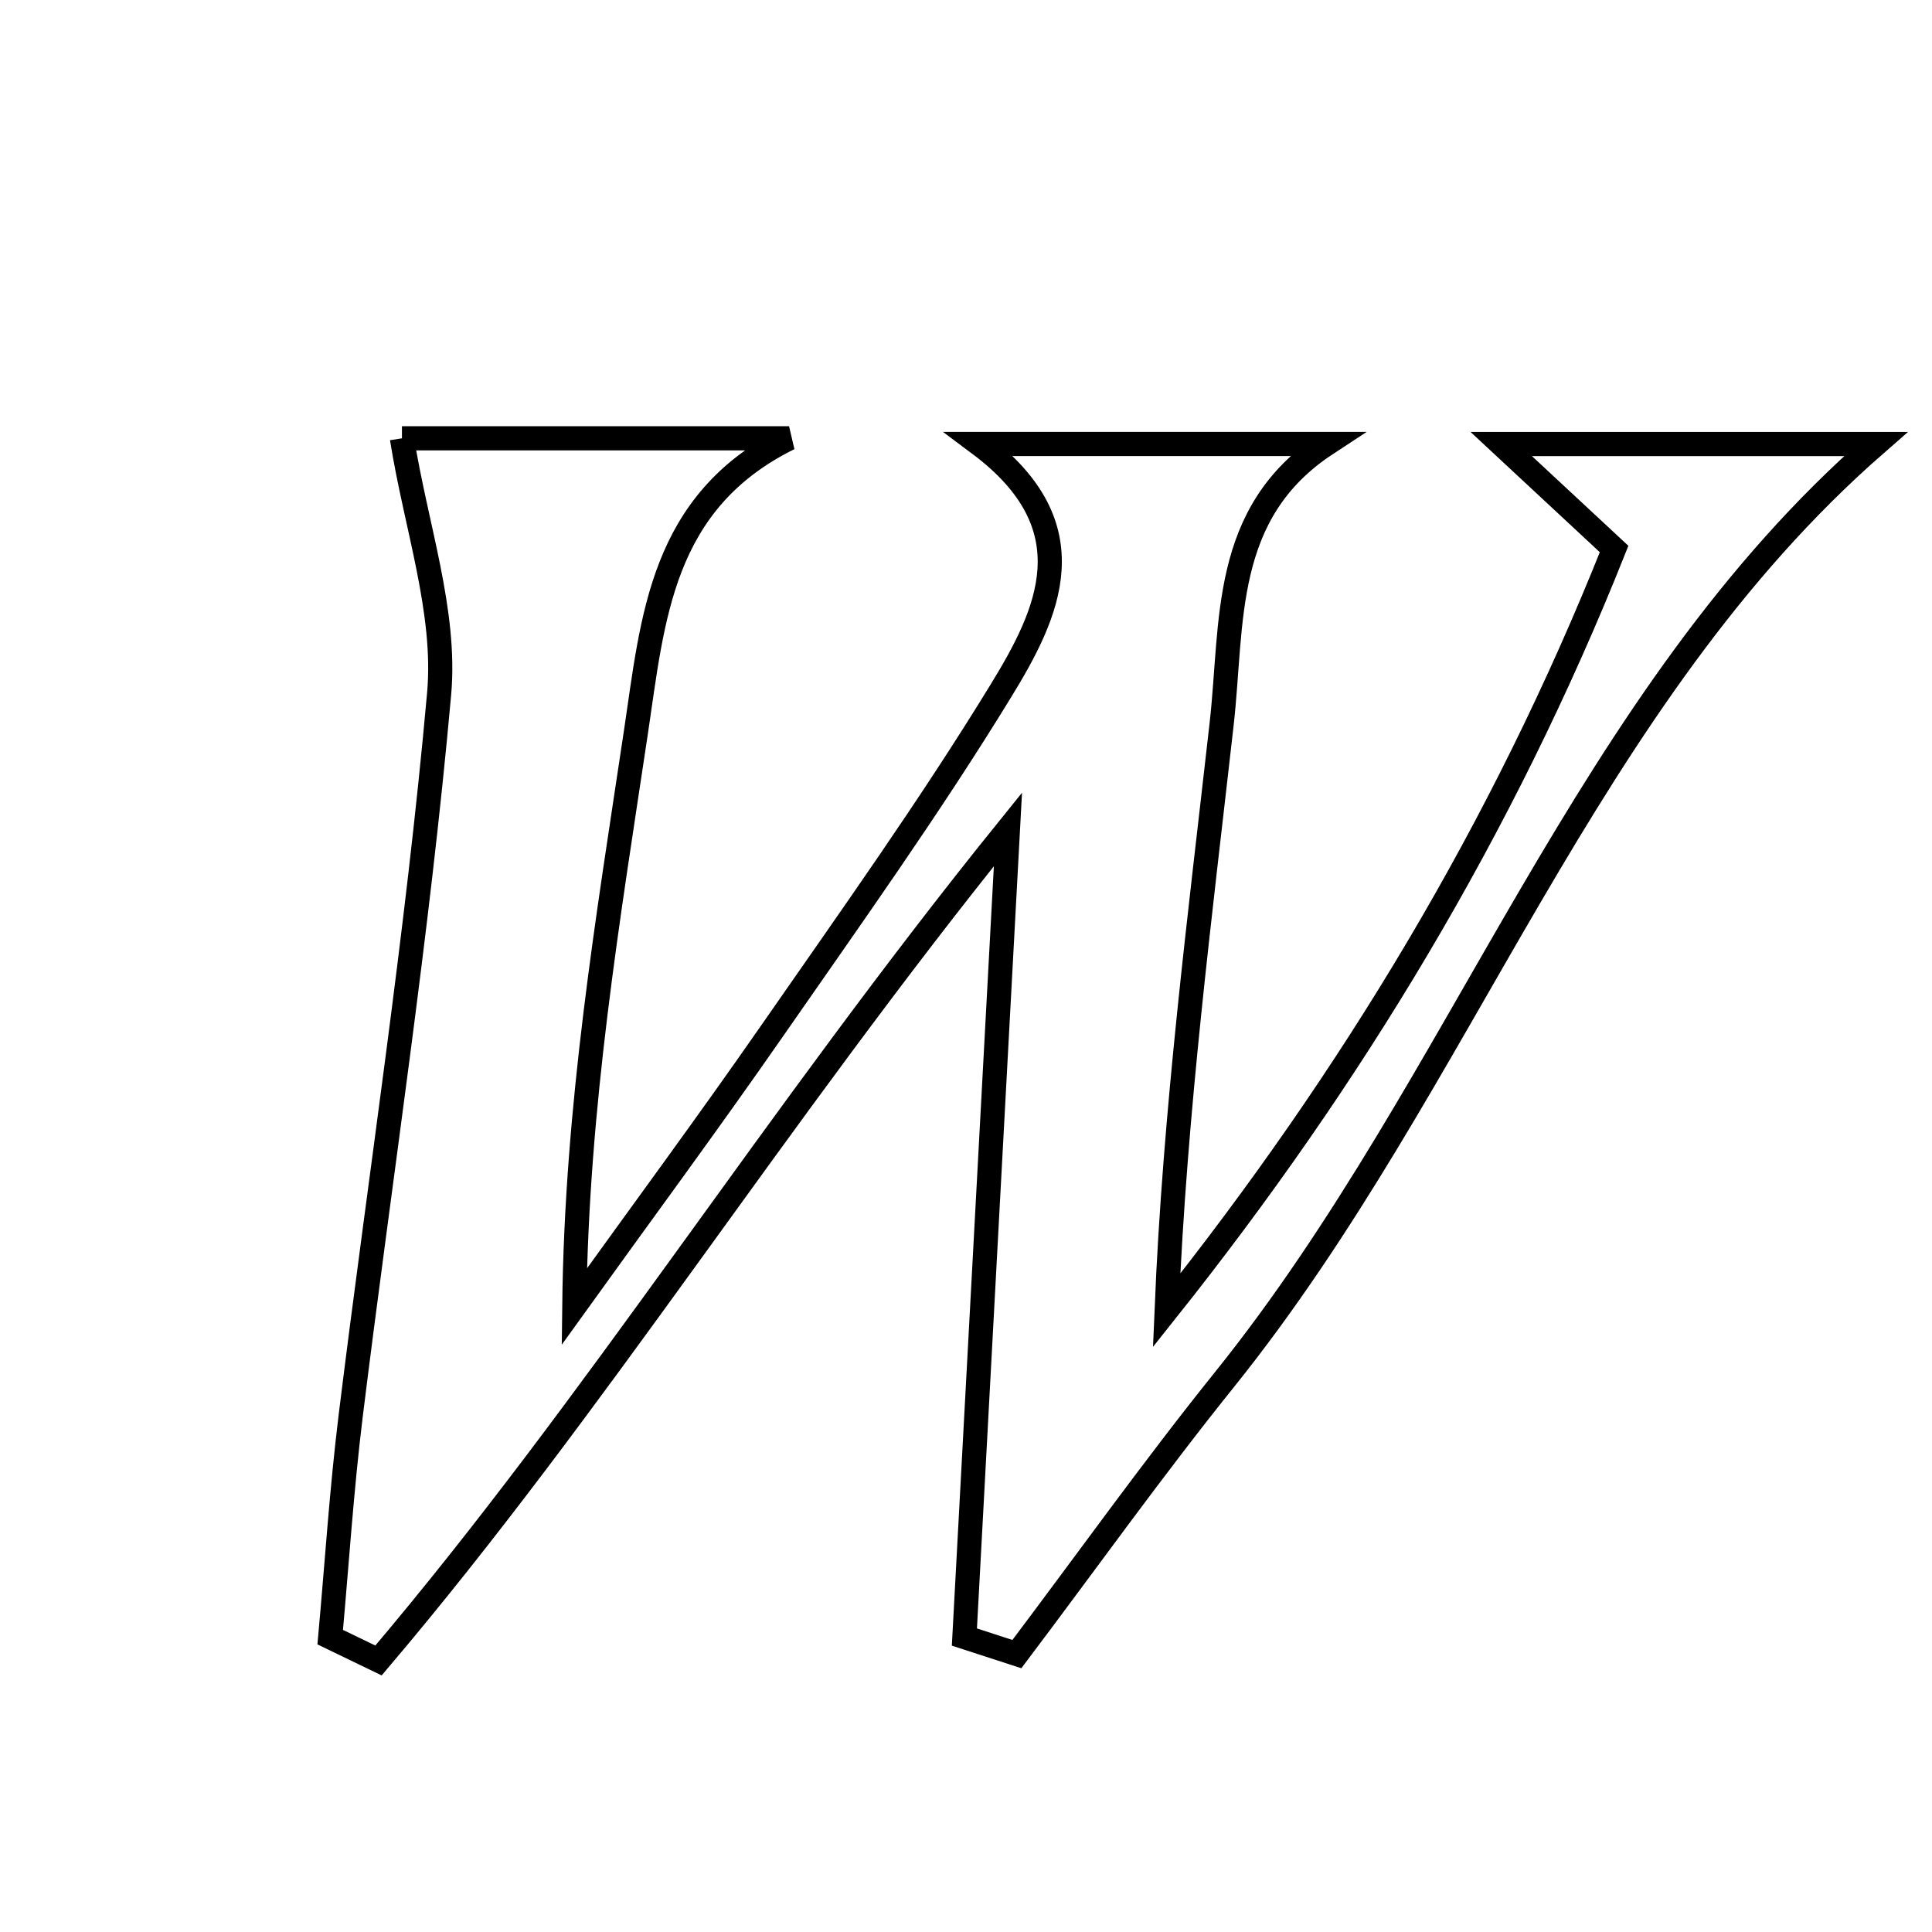 <svg xmlns="http://www.w3.org/2000/svg" viewBox="0.0 0.0 24.0 24.0" height="200px" width="200px"><path fill="none" stroke="black" stroke-width=".3" stroke-opacity="1.0"  filling="0" d="M4.993 5.445 C6.41 5.445 8.106 5.445 9.802 5.445 C8.206 6.234 8.111 7.685 7.899 9.099 C7.552 11.417 7.162 13.728 7.134 16.231 C7.957 15.086 8.796 13.951 9.601 12.792 C10.565 11.404 11.55 10.025 12.432 8.584 C13.023 7.62 13.545 6.546 12.165 5.515 C13.602 5.515 15.039 5.515 16.476 5.515 C15.169 6.373 15.318 7.728 15.176 8.991 C14.905 11.394 14.595 13.793 14.492 16.278 C16.789 13.393 18.669 10.291 20.051 6.82 C19.622 6.421 19.272 6.096 18.649 5.516 C20.423 5.516 21.887 5.516 23.302 5.516 C19.678 8.68 18.191 13.428 15.213 17.135 C14.32 18.246 13.491 19.409 12.632 20.548 C12.415 20.478 12.197 20.407 11.98 20.336 C12.15 17.178 12.32 14.02 12.521 10.303 C9.615 13.903 7.389 17.461 4.702 20.627 C4.502 20.53 4.302 20.433 4.102 20.337 C4.185 19.421 4.244 18.503 4.356 17.591 C4.725 14.6 5.187 11.617 5.455 8.618 C5.546 7.598 5.166 6.537 4.993 5.445"></path></svg>